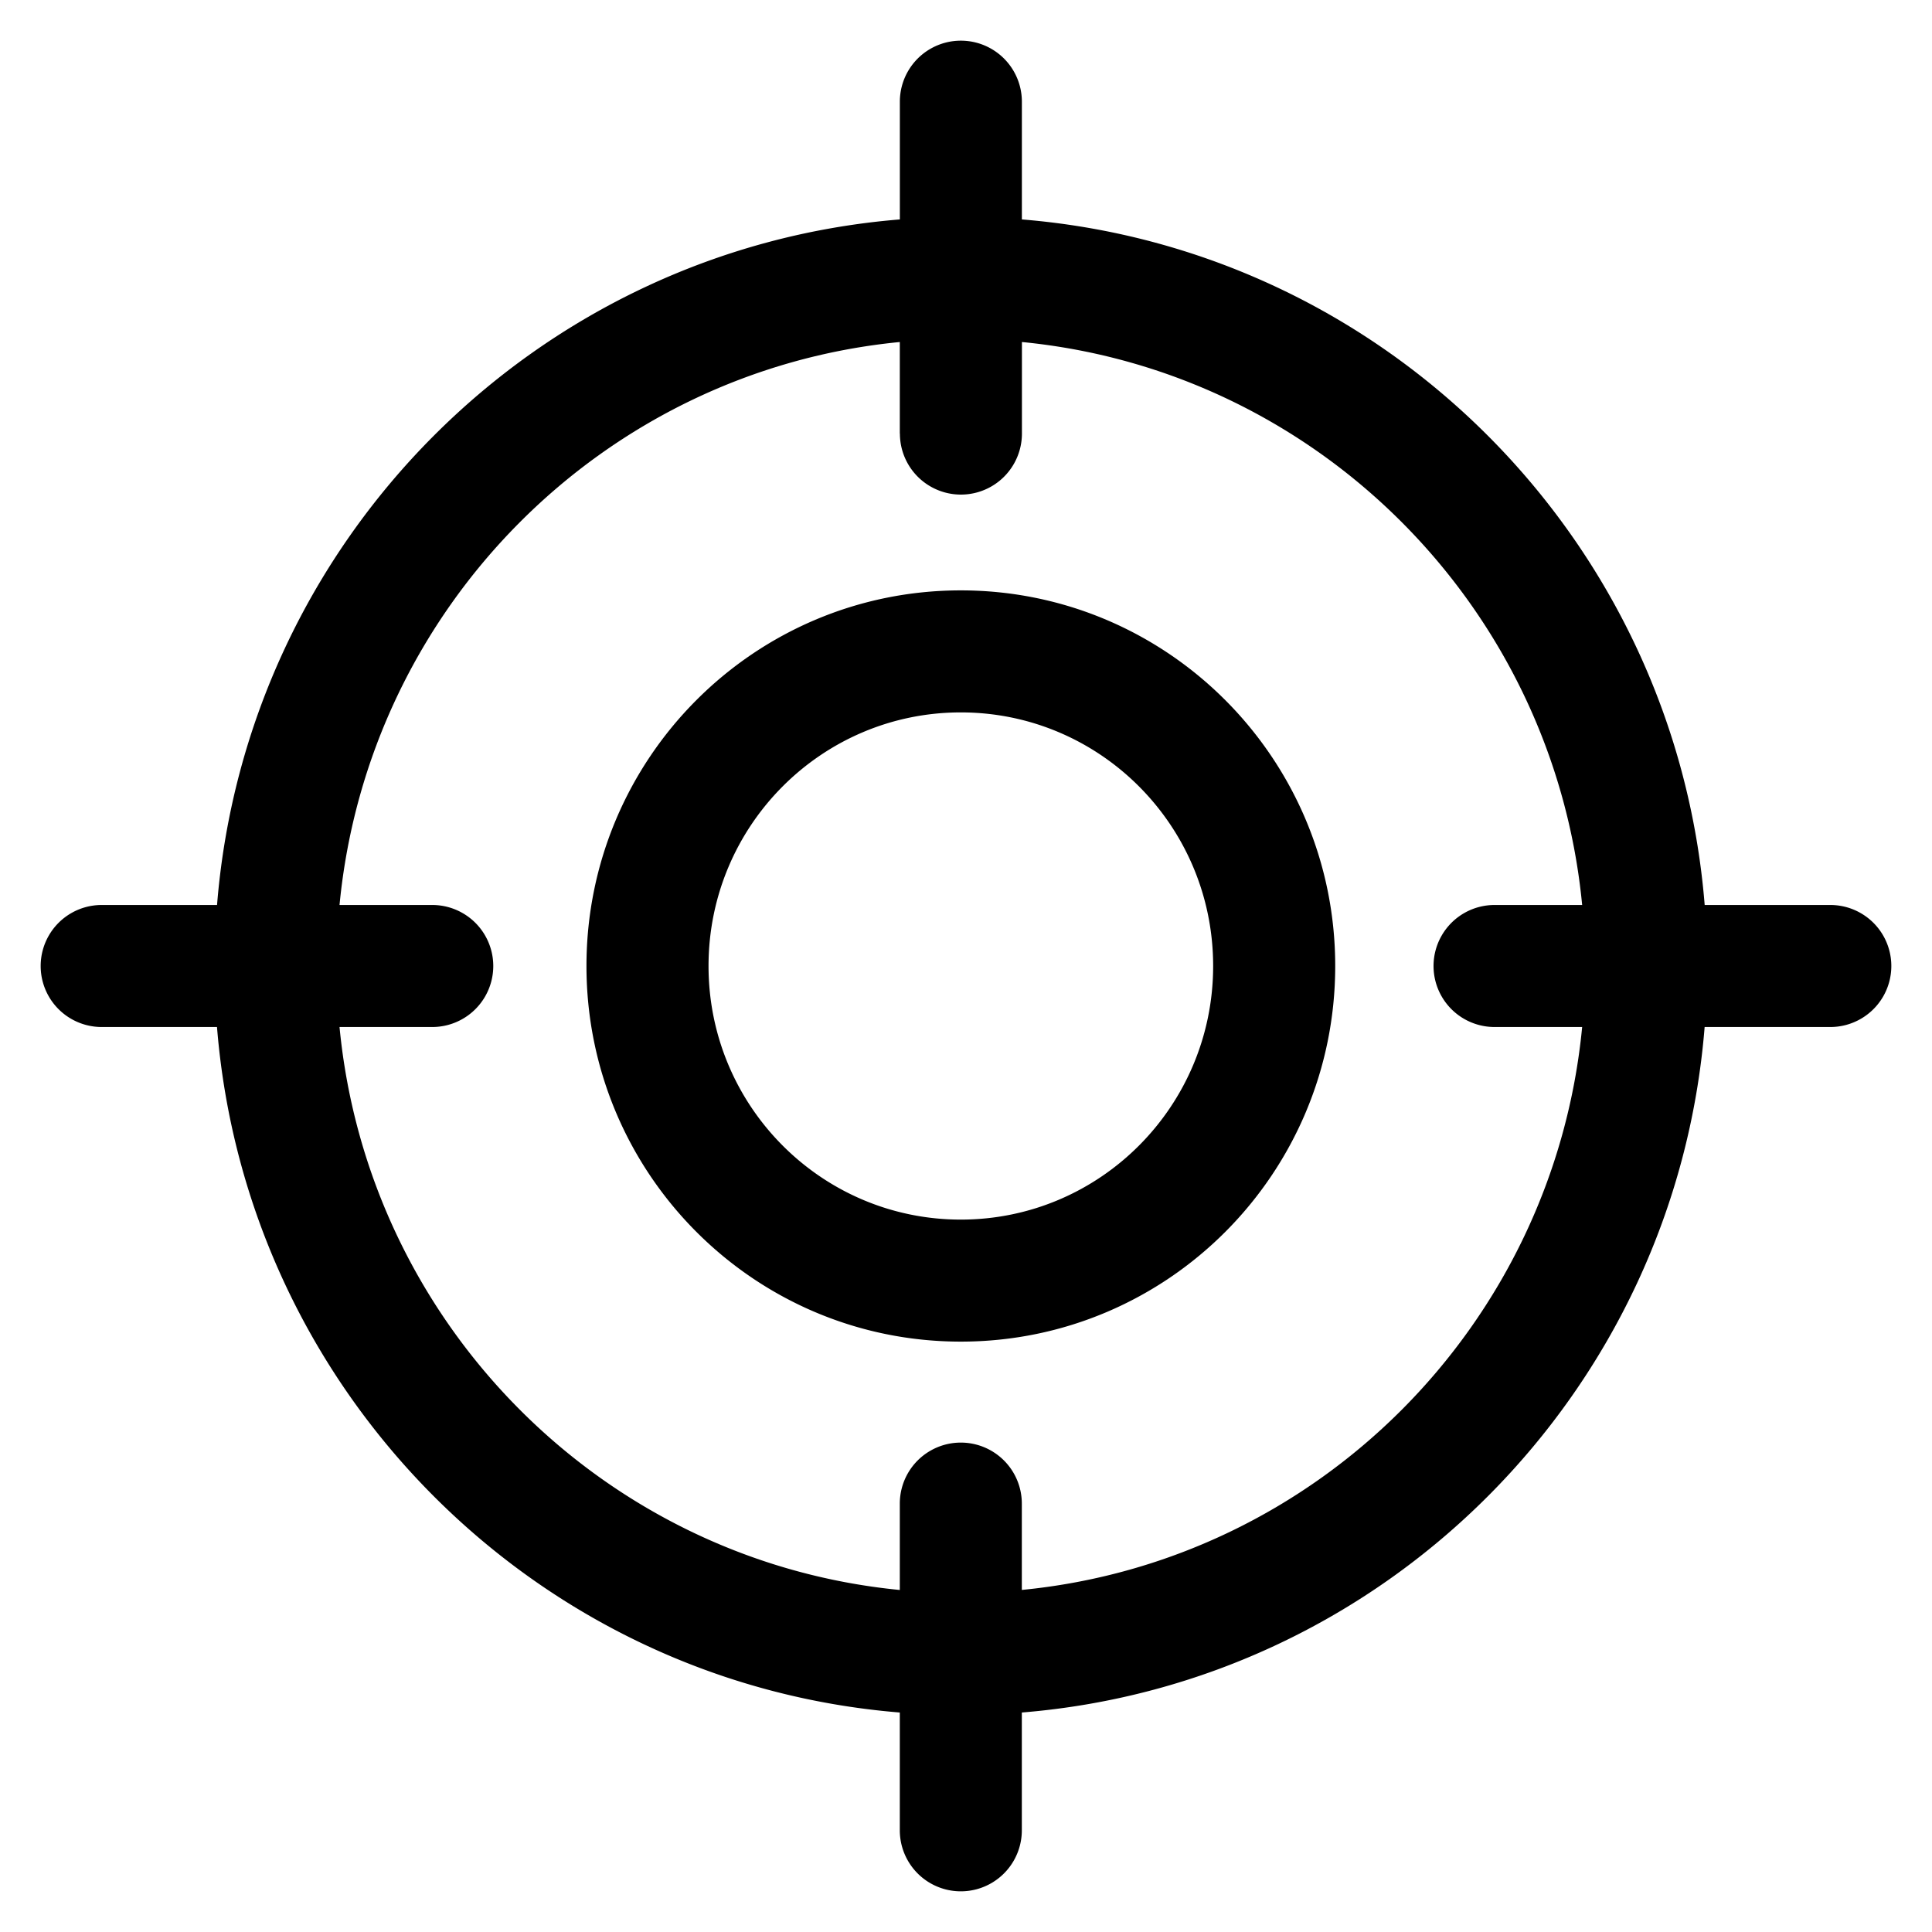 <svg viewBox="0 0 38 38" xmlns="http://www.w3.org/2000/svg"><path d="M17.698 36v-2.317c-7.154-.581-12.853-6.309-13.43-13.483H2a1.2 1.2 0 0 1 0-2.4h2.269c.576-7.174 6.275-12.903 13.43-13.484V2a1.2 1.2 0 0 1 2.4 0v2.316c7.154.581 12.853 6.31 13.43 13.484H36a1.2 1.2 0 0 1 0 2.4h-2.472c-.576 7.174-6.275 12.902-13.43 13.483V36a1.2 1.2 0 0 1-2.4 0m6.163-17c0-2.76-2.226-4.988-4.963-4.988S13.936 16.24 13.936 19s2.226 4.988 4.962 4.988c2.737 0 4.963-2.229 4.963-4.988M17.698 8.528V6.727C11.877 7.294 7.24 11.946 6.678 17.8h1.824a1.2 1.2 0 0 1 0 2.4H6.678c.562 5.854 5.199 10.505 11.02 11.073v-1.699a1.2 1.2 0 0 1 2.4 0v1.698c5.822-.567 10.458-5.218 11.021-11.072h-1.723a1.2 1.2 0 0 1 0-2.4h1.723C30.556 11.946 25.92 7.294 20.1 6.727v1.801a1.2 1.2 0 0 1-2.4 0M26.262 19c0 4.076-3.292 7.388-7.364 7.388-4.07 0-7.363-3.312-7.363-7.388s3.292-7.388 7.363-7.388 7.364 3.312 7.364 7.388"/></svg>